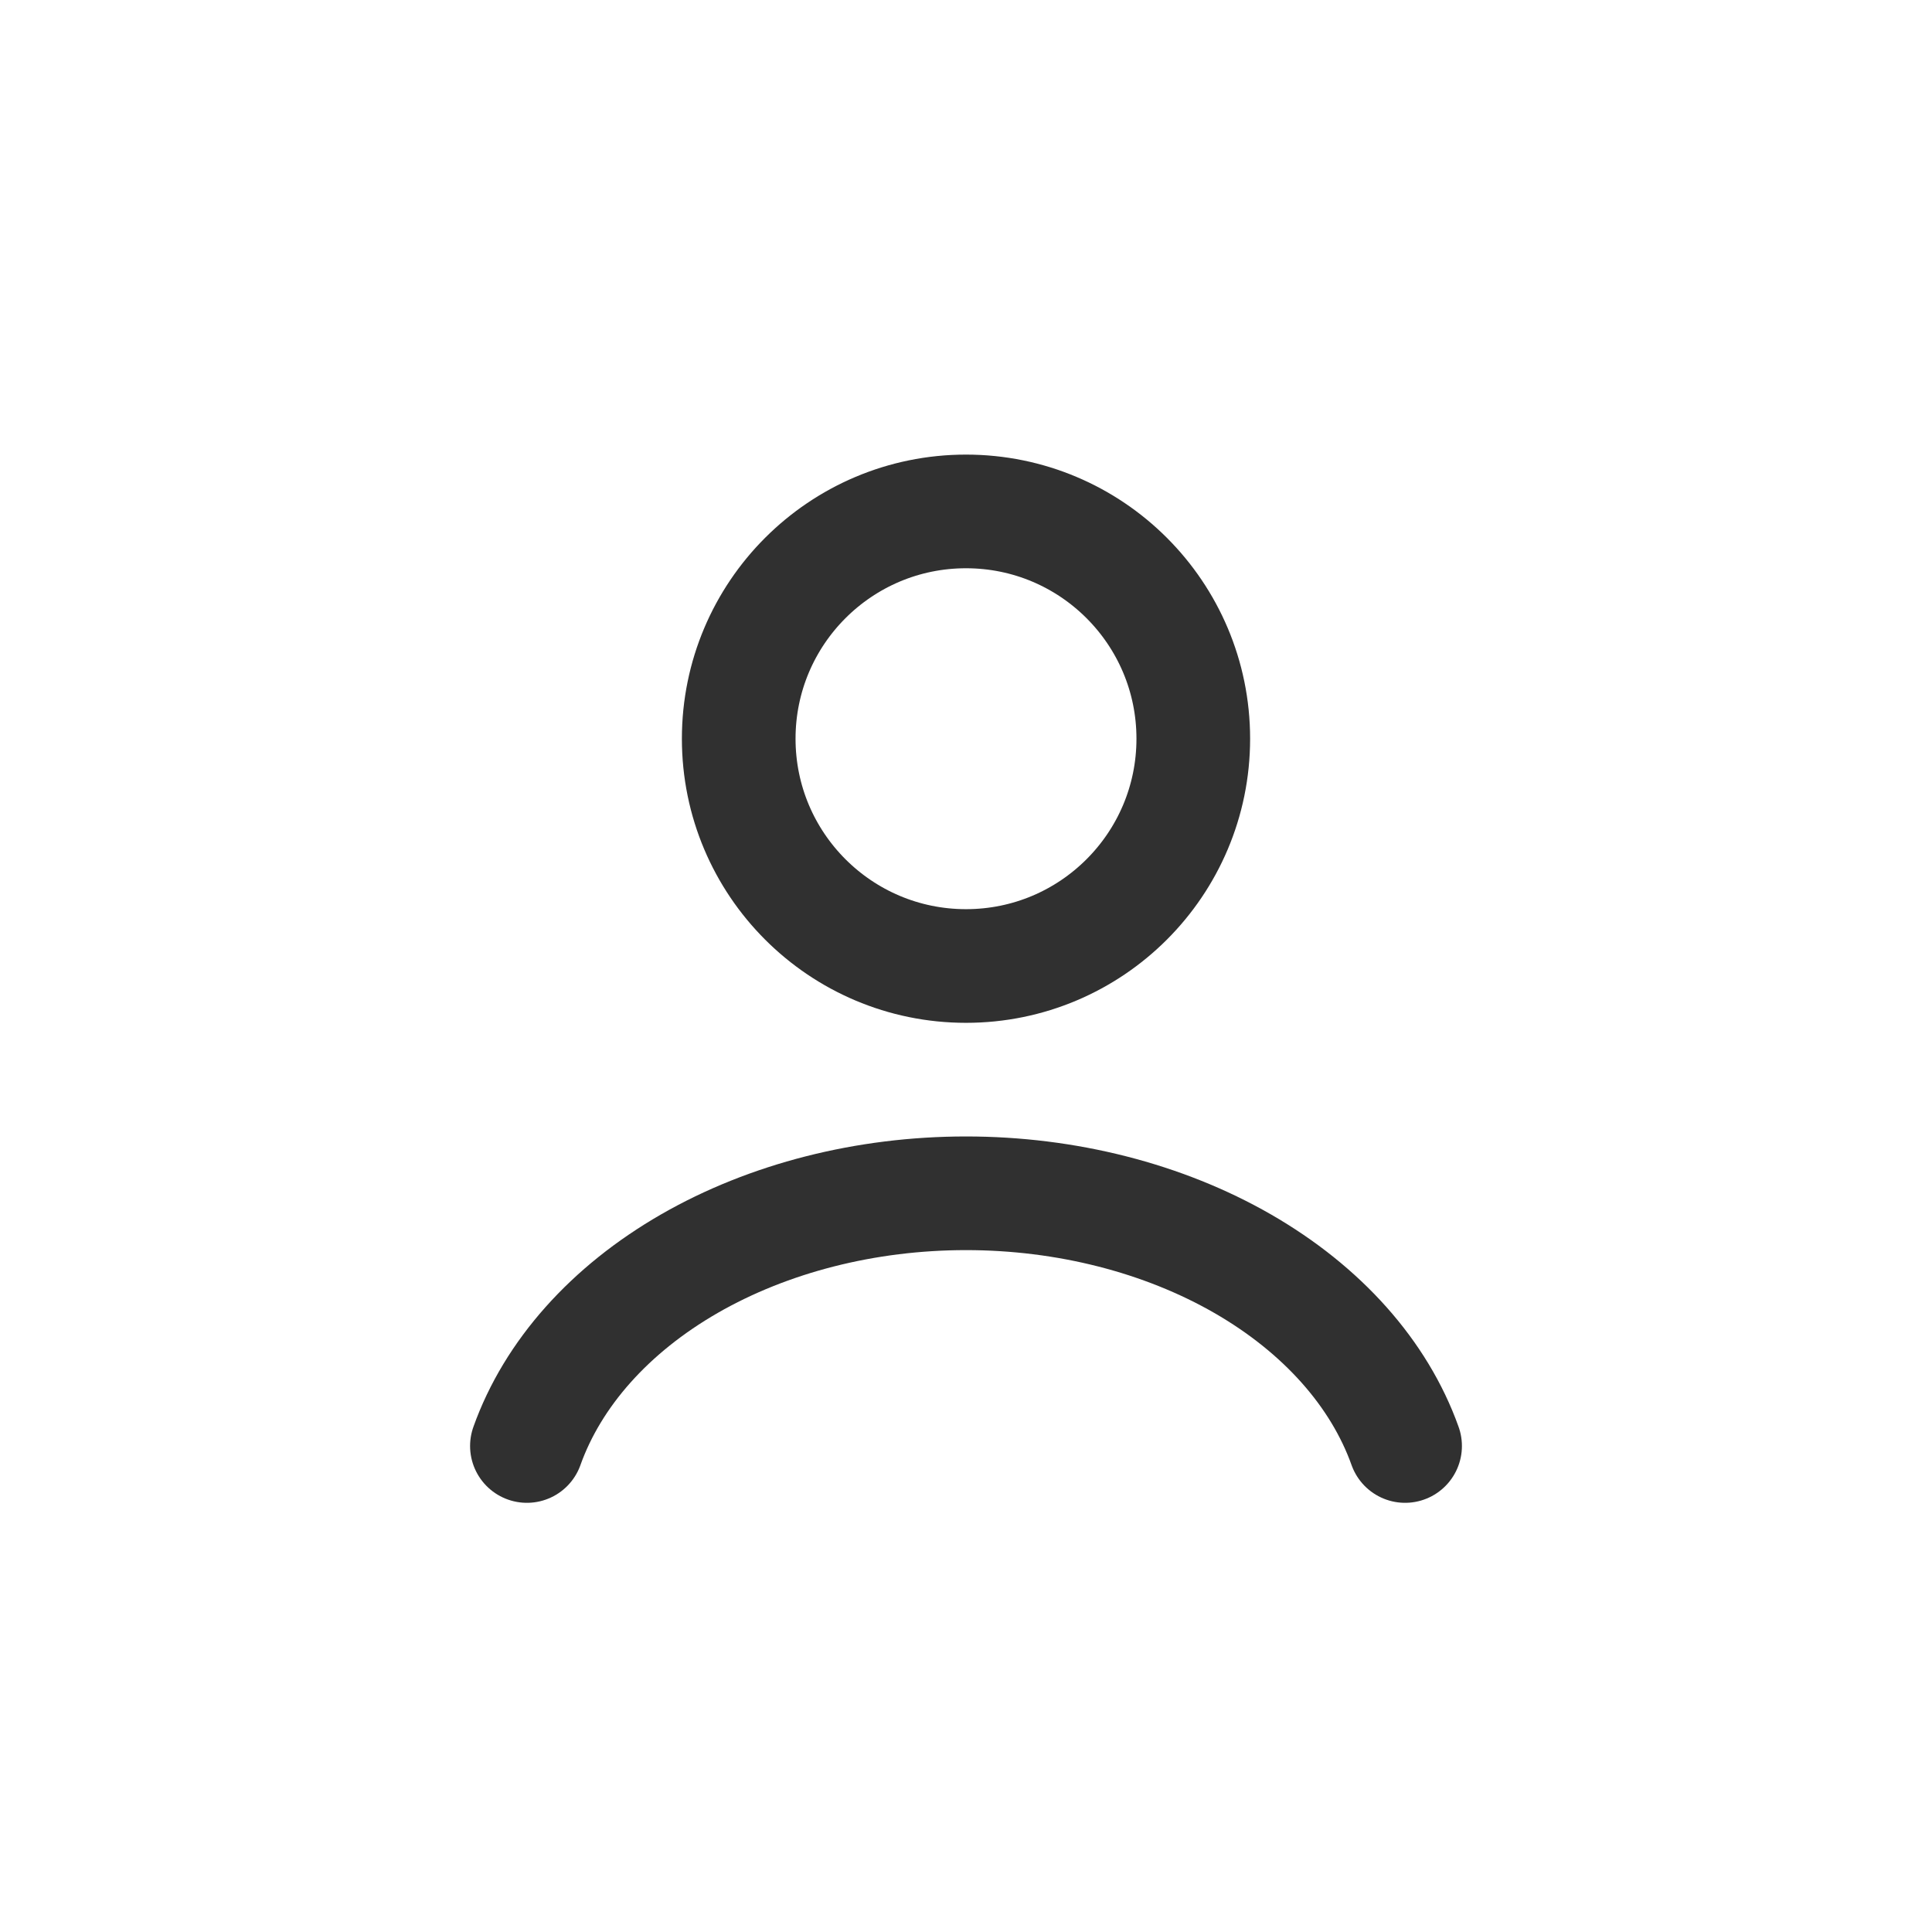 <svg width="70" height="70" viewBox="0 0 70 70" fill="none" xmlns="http://www.w3.org/2000/svg">
<path d="M50.909 52.391C49.971 49.764 47.903 47.444 45.027 45.788C42.15 44.133 38.626 43.235 35 43.235C31.374 43.235 27.85 44.133 24.973 45.788C22.097 47.444 20.029 49.764 19.091 52.391" stroke="#303030" stroke-width="4.118" stroke-linecap="round"/>
<circle cx="35" cy="26.765" r="8.235" stroke="#303030" stroke-width="4.118" stroke-linecap="round"/>
</svg>
